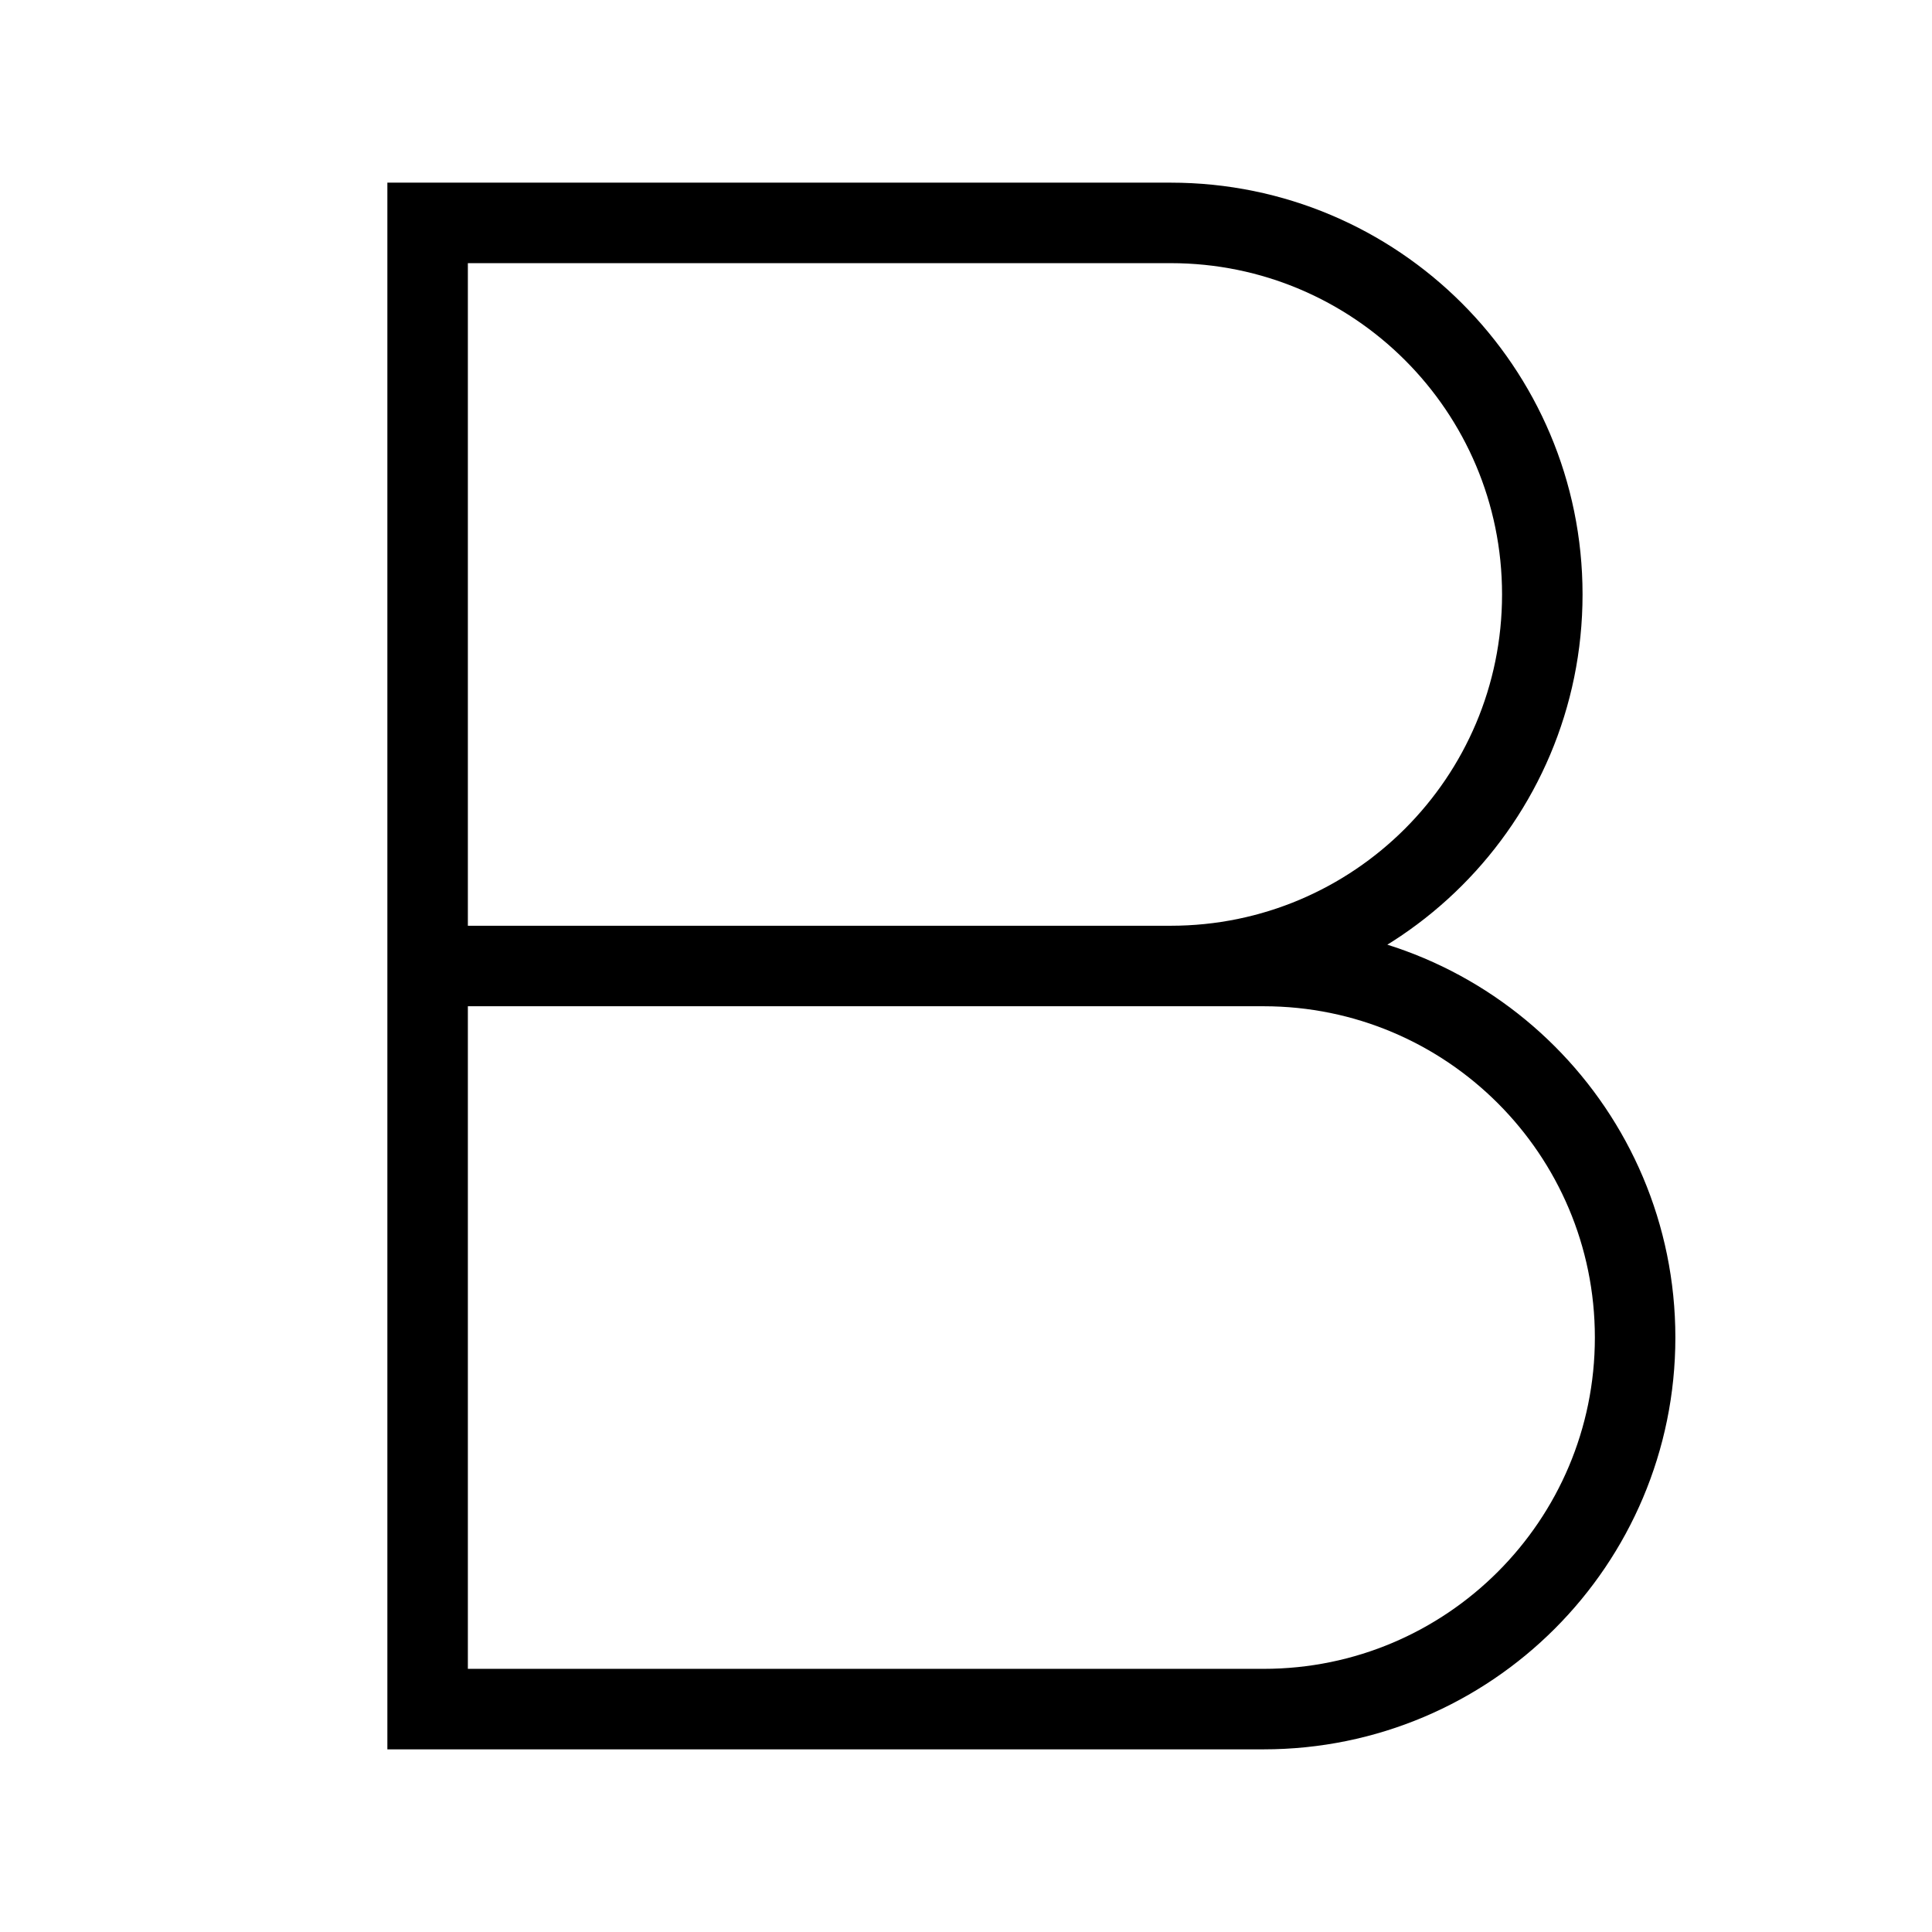 <svg width="24" height="24" viewBox="0 0 24 24" fill="none" xmlns="http://www.w3.org/2000/svg">
<path d="M5.312 12H14.543C17.092 12 19.159 9.933 19.159 7.384C19.159 4.835 17.092 2.769 14.543 2.769H5.312V12ZM5.312 12H15.697C18.246 12 20.312 14.066 20.312 16.615C20.312 19.164 18.246 21.231 15.697 21.231H5.312V12Z" stroke="#" strokeWidth="1.5" strokeLinecap="round" strokeLinejoin="round"/>
</svg>
